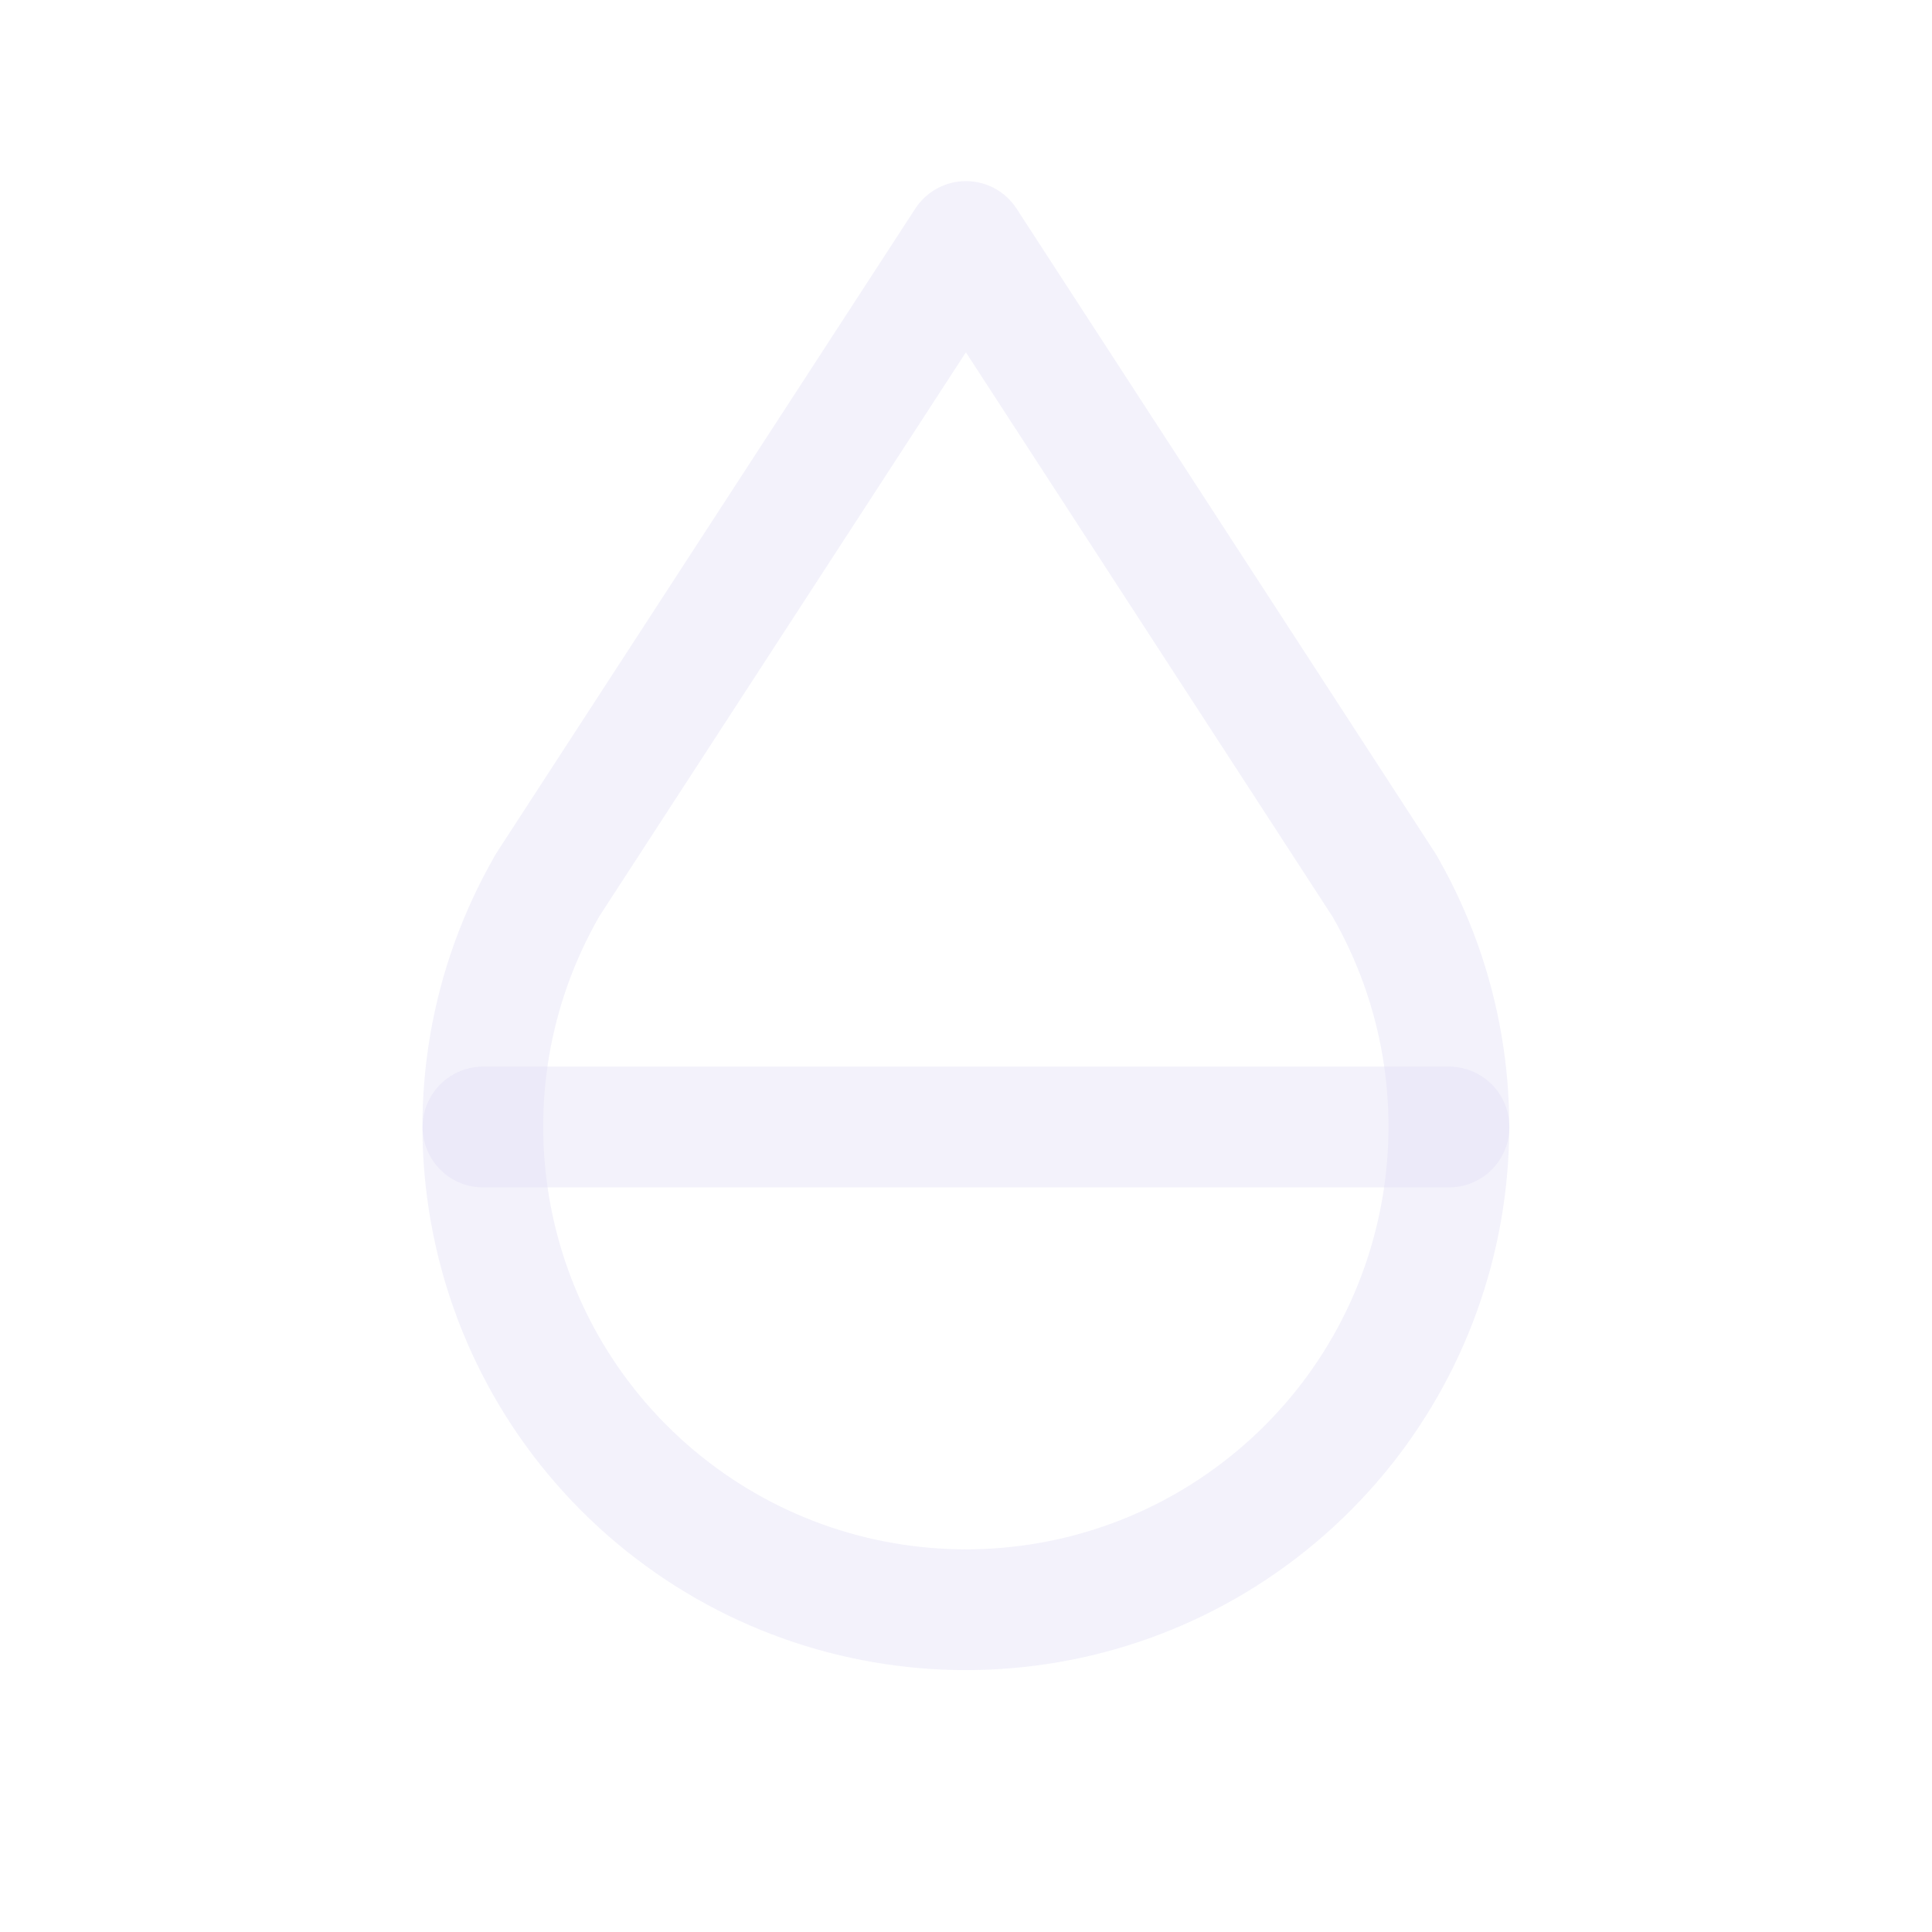 <svg width="24" height="24" viewBox="0 0 24 24" fill="none" xmlns="http://www.w3.org/2000/svg">
<path fill-rule="evenodd" clip-rule="evenodd" d="M6.8 11C5.346 13.522 5.912 16.723 8.142 18.594C10.373 20.464 13.624 20.464 15.854 18.594C18.084 16.723 18.65 13.522 17.196 11L11.999 3L6.799 11H6.8Z" stroke="#E1DEF5" stroke-opacity="0.4" stroke-width="1.5" stroke-linecap="round" stroke-linejoin="round"/>
<path d="M6 14H18" stroke="#E1DEF5" stroke-opacity="0.4" stroke-width="1.5" stroke-linecap="round" stroke-linejoin="round"/>
</svg>
